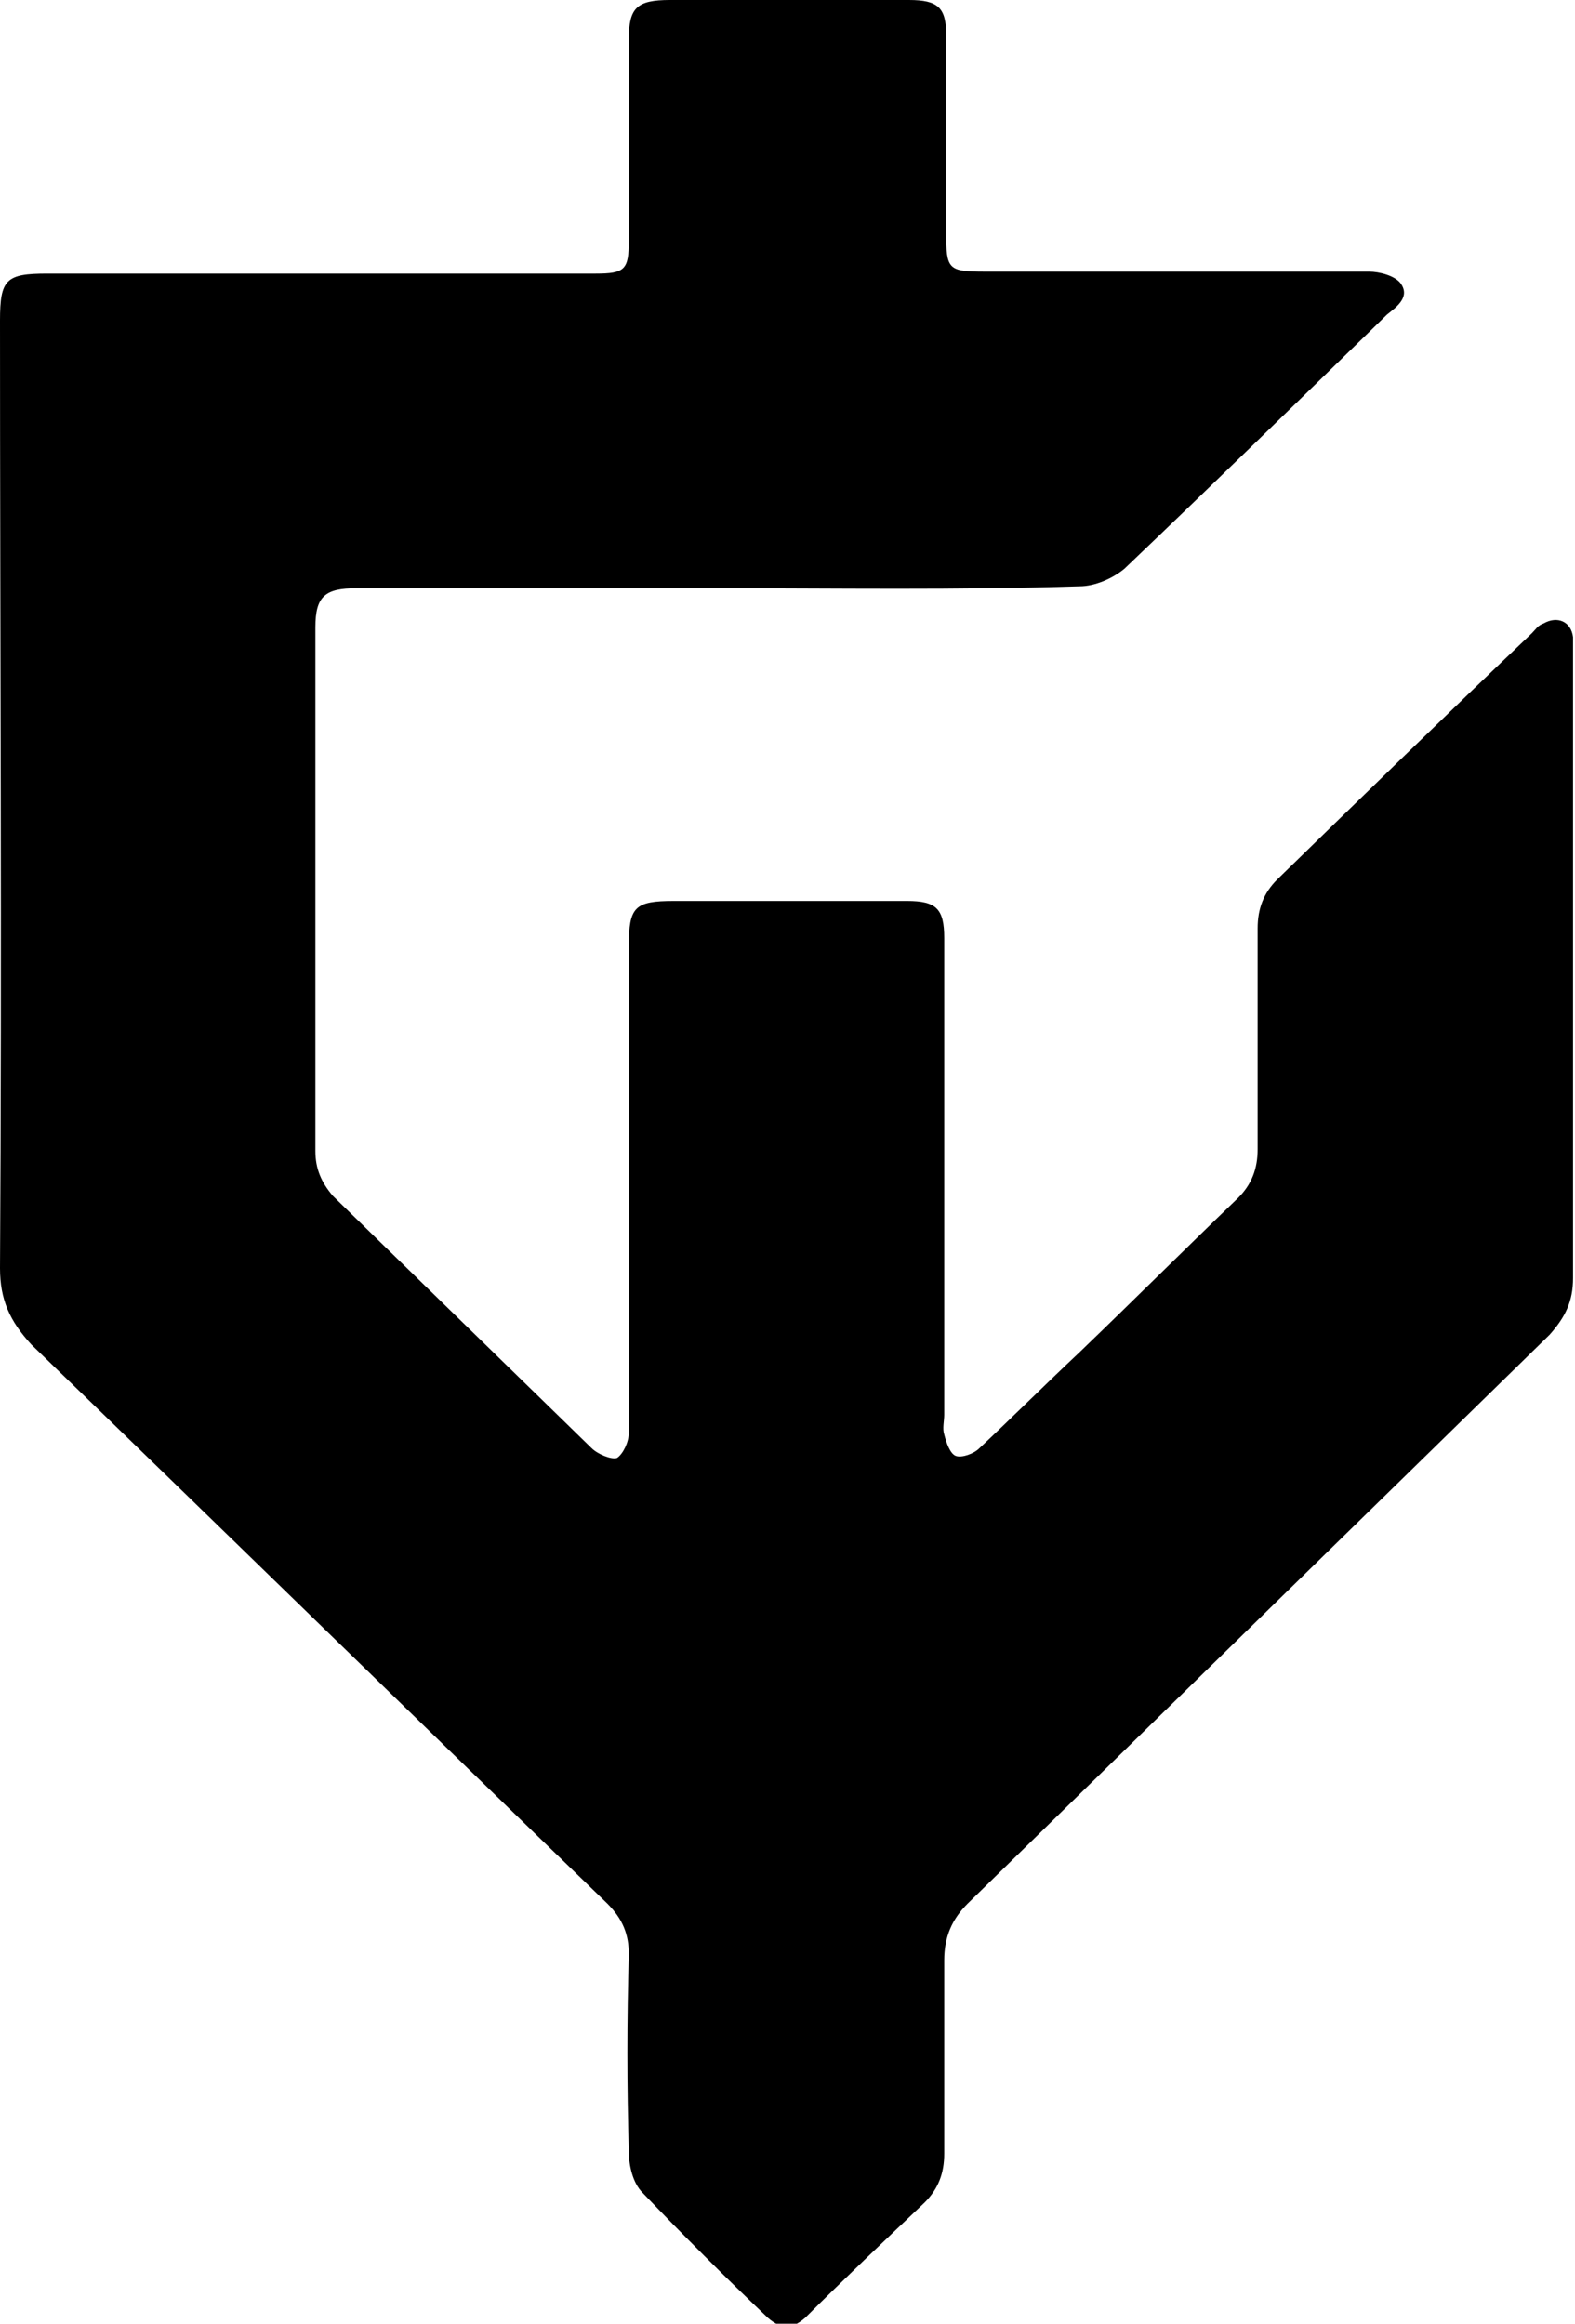 <svg width="61" height="90" viewBox="0 0 61 90" fill="none" xmlns="http://www.w3.org/2000/svg">
<g clip-path="url(#clip0_1_690)">
<path d="M27.693 22.784C23.065 22.784 18.437 22.784 13.809 22.784C12.595 22.784 12.215 23.087 12.215 24.298C12.215 31.035 12.215 37.847 12.215 44.584C12.215 45.265 12.443 45.795 12.898 46.325C16.236 49.58 19.575 52.834 22.913 56.089C23.14 56.316 23.672 56.543 23.899 56.468C24.127 56.316 24.355 55.862 24.355 55.484C24.355 49.201 24.355 42.918 24.355 36.636C24.355 35.122 24.582 34.895 26.099 34.895C29.134 34.895 32.093 34.895 35.128 34.895C36.266 34.895 36.57 35.198 36.57 36.333C36.57 42.464 36.57 48.671 36.57 54.802C36.57 55.029 36.494 55.332 36.57 55.559C36.645 55.862 36.797 56.316 37.025 56.392C37.252 56.468 37.708 56.316 37.935 56.089C39.225 54.878 40.515 53.591 41.805 52.38C43.853 50.412 45.902 48.368 47.95 46.4C48.481 45.87 48.709 45.265 48.709 44.508C48.709 41.632 48.709 38.831 48.709 35.955C48.709 35.198 48.937 34.592 49.468 34.062C52.73 30.883 55.992 27.704 59.331 24.525C59.483 24.373 59.559 24.222 59.786 24.146C60.317 23.844 60.848 24.071 60.924 24.676C60.924 24.903 60.924 25.13 60.924 25.357C60.924 33.381 60.924 41.48 60.924 49.504C60.924 50.412 60.621 51.018 60.014 51.699C56.22 55.408 52.427 59.117 48.633 62.826C44.915 66.459 41.198 70.093 37.48 73.726C36.873 74.331 36.57 75.013 36.57 75.921C36.57 78.419 36.57 80.917 36.57 83.415C36.57 84.172 36.342 84.777 35.811 85.307C34.218 86.821 32.7 88.259 31.183 89.773C30.652 90.227 30.272 90.227 29.741 89.773C28.072 88.183 26.479 86.594 24.886 84.928C24.506 84.55 24.355 83.869 24.355 83.339C24.279 80.765 24.279 78.267 24.355 75.694C24.355 74.937 24.127 74.331 23.52 73.726C16.085 66.535 8.649 59.268 1.214 52.077C0.379 51.169 0 50.336 0 49.125C0.076 36.863 0 24.676 0 12.414C0 10.824 0.228 10.597 1.821 10.597C8.877 10.597 16.009 10.597 23.065 10.597C24.203 10.597 24.355 10.446 24.355 9.31C24.355 6.737 24.355 4.087 24.355 1.514C24.355 0.303 24.658 0 25.948 0C29.058 0 32.093 0 35.204 0C36.342 0 36.645 0.303 36.645 1.362C36.645 3.936 36.645 6.434 36.645 9.008C36.645 10.446 36.721 10.521 38.163 10.521C43.094 10.521 48.102 10.521 53.034 10.521C53.413 10.521 54.02 10.673 54.248 10.976C54.627 11.505 54.096 11.884 53.716 12.187C50.378 15.441 46.964 18.772 43.55 22.027C43.094 22.405 42.412 22.708 41.805 22.708C37.101 22.86 32.397 22.784 27.693 22.784Z" fill="black"/>
</g>
<defs>
<clipPath id="clip0_1_690">
<rect width="61" height="90" fill="white"/>
</clipPath>
</defs>
</svg>
